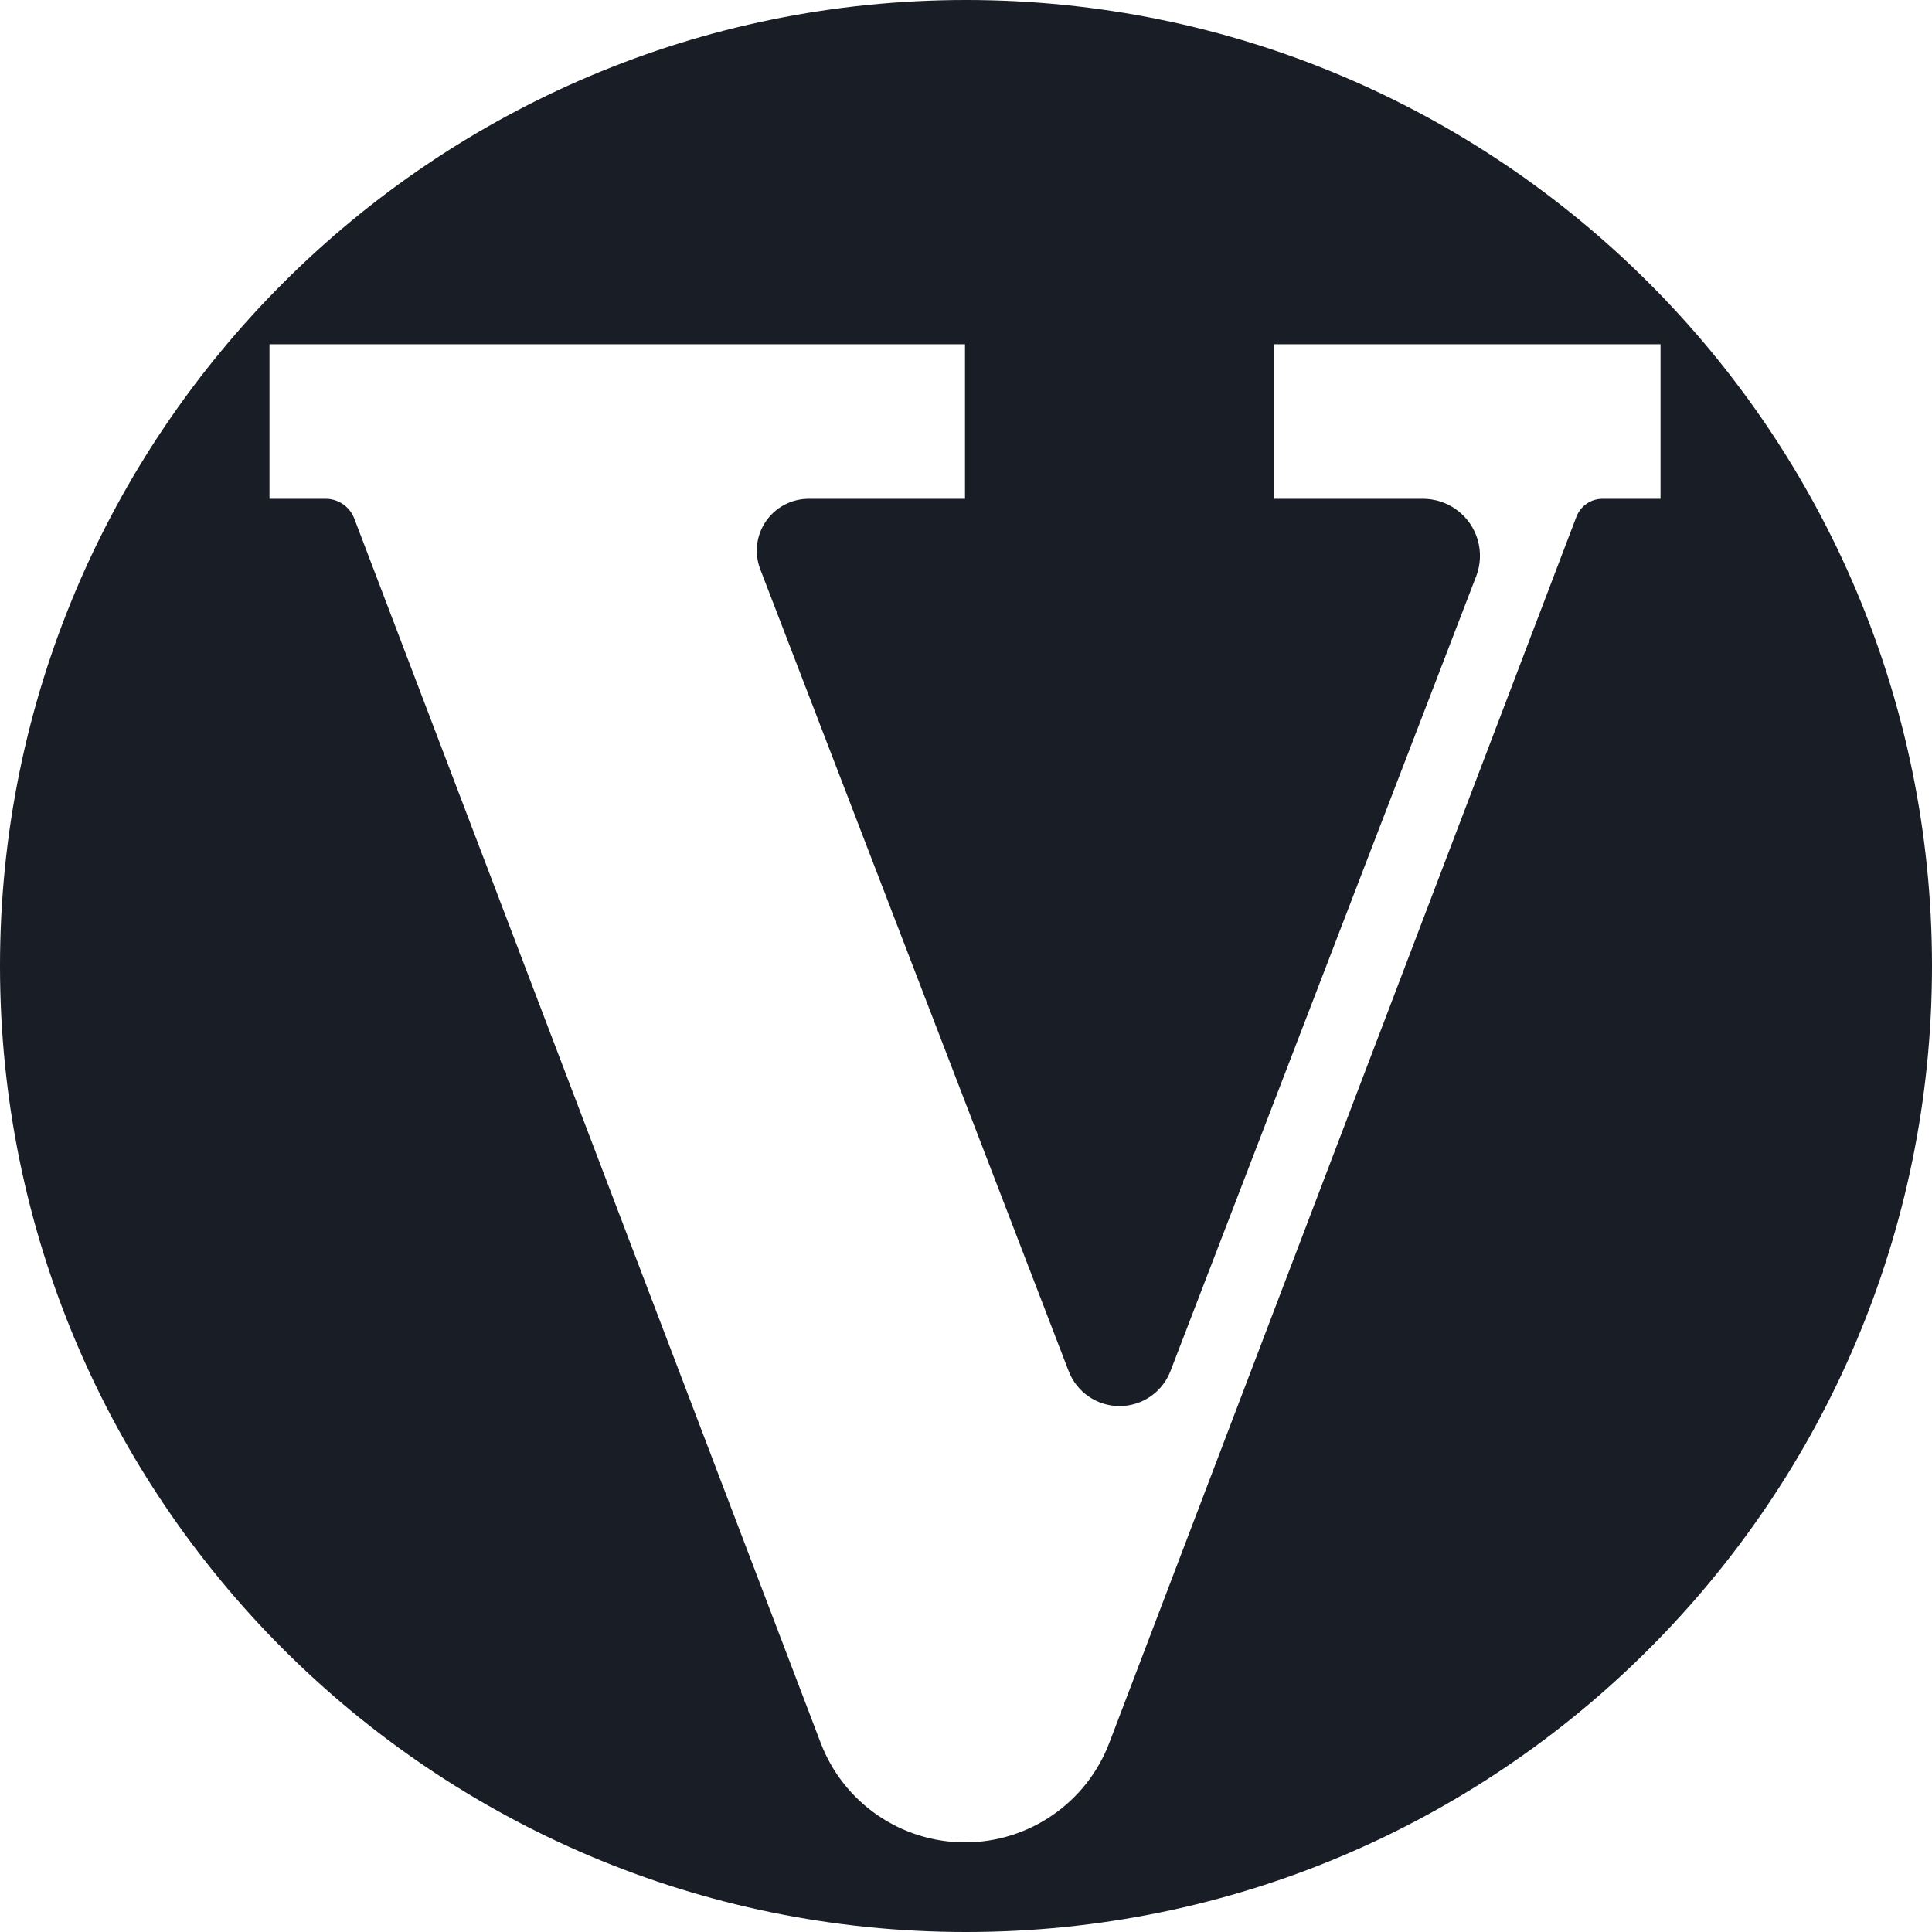 <?xml version="1.0" encoding="UTF-8" standalone="no" ?>
<!DOCTYPE svg PUBLIC "-//W3C//DTD SVG 1.1//EN" "http://www.w3.org/Graphics/SVG/1.1/DTD/svg11.dtd">
<svg xmlns="http://www.w3.org/2000/svg" xmlns:xlink="http://www.w3.org/1999/xlink" version="1.1" width="500" height="500" viewBox="0 0 500 500" xml:space="preserve">
<desc>Created with Fabric.js 4.6.0</desc>
<defs>
</defs>
<g transform="matrix(1 0 0 1 250 250)" id="4El7U3ZNm8E3MK_gLwIzs"  >
<path style="stroke: rgb(206,47,163); stroke-width: 0; stroke-dasharray: none; stroke-linecap: butt; stroke-dashoffset: 0; stroke-linejoin: miter; stroke-miterlimit: 4; fill: rgb(25,29,38); fill-rule: nonzero; opacity: 1;" vector-effect="non-scaling-stroke"  transform=" translate(-250, -250)" d="M 250 0 C 388 0 500 112 500 250 C 500 388 388 500 250 500 C 112 500 0 388 0 250 C 0 112 112 0 250 0 z M 69.74 129.091 L 84.279 129.091 C 87.567 129.091 90.514 131.121 91.684 134.194 L 212.398 451.068 C 218.301 466.563 233.159 476.802 249.74 476.802 C 266.321 476.802 281.18 466.563 287.082 451.068 L 407.968 133.742 C 409.035 130.942 411.721 129.091 414.717 129.091 L 429.74 129.091 L 429.74 89.091 L 329.74 89.091 L 329.74 129.091 L 368.263 129.091 C 373.123 129.091 377.671 131.485 380.422 135.491 C 383.173 139.497 383.775 144.601 382.03 149.137 L 302.909 354.851 C 300.814 360.3 295.578 363.896 289.74 363.896 C 283.902 363.896 278.667 360.3 276.571 354.851 L 196.752 147.32 C 195.165 143.195 195.712 138.554 198.214 134.911 C 200.716 131.268 204.852 129.091 209.271 129.091 L 249.74 129.091 L 249.74 89.091 L 69.74 89.091 z" stroke-linecap="round" />
</g>
</svg>